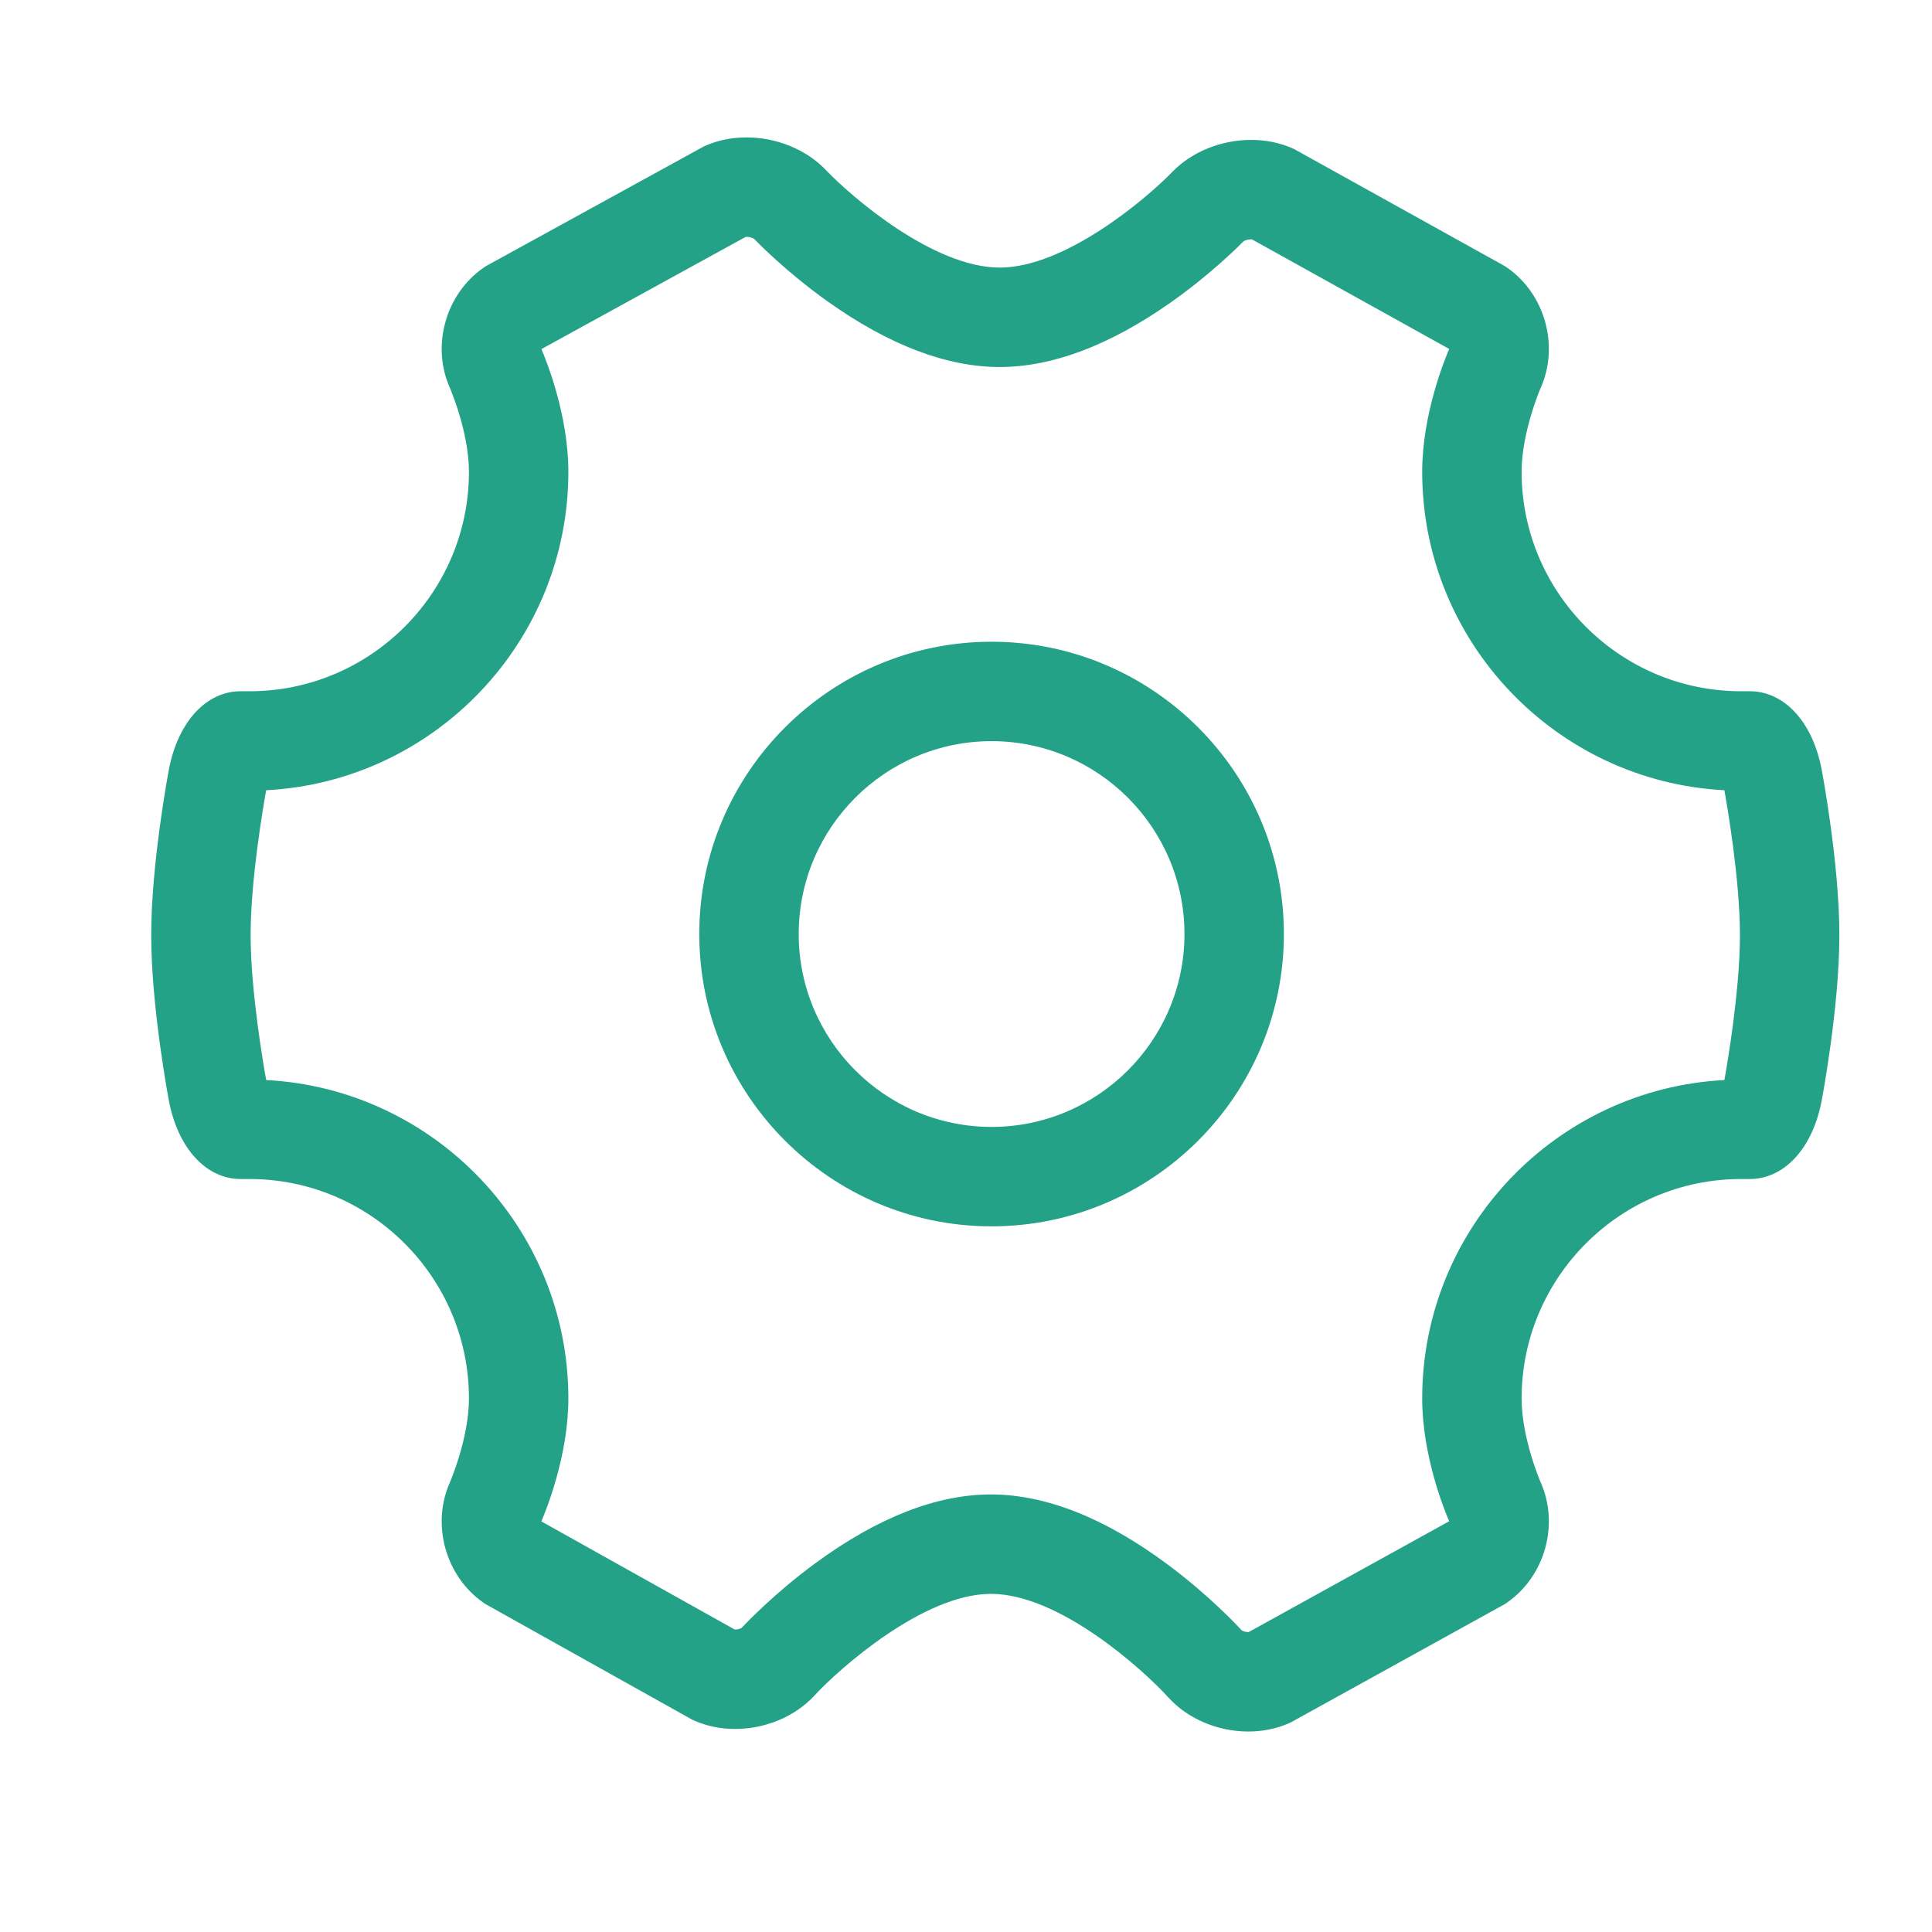 <?xml version="1.0" standalone="no"?><!DOCTYPE svg PUBLIC "-//W3C//DTD SVG 1.1//EN" "http://www.w3.org/Graphics/SVG/1.1/DTD/svg11.dtd"><svg t="1502265629488" class="icon" style="" viewBox="0 0 1024 1024" version="1.1" xmlns="http://www.w3.org/2000/svg" p-id="1460" xmlns:xlink="http://www.w3.org/1999/xlink" width="22" height="22"><defs><style type="text/css"></style></defs><path d="M661.636 917.743l-0.005 0c-16.274-0.008-32.097-6.733-42.313-18.008-13.921-15.264-58.031-54.955-94.135-54.955-35.857 0-80.65 39.921-93.515 53.902-10.192 11.084-25.904 17.7-42.02 17.7-7.681 0-14.923-1.469-21.541-4.378l-1.158-0.503-109.745-61.374-1.093-0.761c-19.976-13.987-27.579-41.343-17.68-63.633 0.077-0.168 10.124-23.352 10.124-44.49 0-64.146-52.19-116.337-116.336-116.337l-3.89 0c-0.24 0.008-0.479 0.013-0.704 0.013-18.379 0-33.337-16.323-38.123-41.587-0.379-2.025-9.359-49.937-9.359-87.687 0-37.754 8.977-85.671 9.359-87.695 4.84-25.583 20.125-42.015 38.828-41.575l3.89 0c64.146 0 116.336-52.19 116.336-116.333 0-21.132-10.042-44.311-10.148-44.543-9.889-22.266-2.235-49.619 17.832-63.561l1.137-0.788 115.819-63.621 1.206-0.512c6.525-2.78 13.665-4.189 21.233-4.189 16.085 0 31.824 6.472 42.114 17.315 13.708 14.351 57.036 51.681 92.108 51.681 34.744 0 77.809-36.59 91.471-50.693 10.232-10.62 25.86-16.983 41.782-16.983 7.721 0 14.996 1.46 21.628 4.341l1.171 0.512 111.866 62.147 1.104 0.775c20.017 13.965 27.638 41.323 17.731 63.625-0.072 0.17-10.124 23.355-10.124 44.492 0 64.143 52.19 116.333 116.334 116.333l3.896 0c18.673-0.416 33.98 15.989 38.822 41.575 0.381 2.024 9.359 49.936 9.359 87.688 0 37.755-8.978 85.67-9.366 87.693-4.837 25.585-20.144 41.956-38.824 41.574l-3.887 0c-64.144 0-116.334 52.191-116.334 116.337 0 21.128 10.042 44.304 10.144 44.534 9.882 22.257 2.243 49.614-17.785 63.567l-1.119 0.786-113.757 62.873-1.183 0.514C676.273 916.317 669.163 917.743 661.636 917.743L661.636 917.743zM658.181 864.149c0.507 0.332 1.946 0.895 3.455 0.895 0.062 0 0.119 0 0.171-0.004l106.28-58.74c-2.566-5.957-14.295-34.885-14.295-65.051 0-90.231 71.065-164.177 160.167-168.802 1.28-7.081 8.242-46.918 8.242-76.801 0-29.883-6.962-69.7-8.242-76.802-89.1-4.627-160.167-78.574-160.167-168.799 0-30.214 11.765-59.176 14.308-65.09l-104.555-58.089c-0.12-0.005-0.268-0.016-0.439-0.016-1.781 0-3.443 0.651-3.996 1.023-1.758 1.804-16.909 17.173-38.682 32.486-32.226 22.669-62.697 34.167-90.575 34.167-28.142 0-58.86-11.724-91.292-34.839-21.906-15.61-37.132-31.275-38.891-33.112-0.556-0.377-2.244-1.046-4.039-1.046-0.14 0-0.263 0.005-0.372 0.011l-108.299 59.482c2.599 6.033 14.283 34.909 14.283 65.025 0 90.226-71.063 164.172-160.167 168.799-1.279 7.086-8.241 46.917-8.241 76.802 0 29.88 6.961 69.695 8.248 76.795 89.094 4.629 160.16 78.573 160.16 168.802 0 30.278-11.811 59.286-14.327 65.124l102.502 57.315c0.064 0.009 0.143 0.009 0.23 0.009 1.495 0 2.914-0.55 3.423-0.877 1.917-2.055 17.223-18.262 39.278-34.425 32.866-24.09 64.1-36.301 92.835-36.301 29.005 0 60.477 12.443 93.535 36.995C640.897 845.552 656.272 862.059 658.181 864.149L658.181 864.149zM525.556 649.985c-85.425 0-154.923-69.501-154.923-154.928 0-85.425 69.5-154.924 154.923-154.924 85.428 0 154.932 69.5 154.932 154.924C680.488 580.484 610.984 649.985 525.556 649.985L525.556 649.985zM525.556 392.829c-56.368 0-102.224 45.858-102.224 102.226 0 56.372 45.857 102.231 102.224 102.231 56.373 0 102.237-45.859 102.237-102.231C627.794 438.687 581.931 392.829 525.556 392.829L525.556 392.829z" p-id="1461" fill="#24a287"></path></svg>